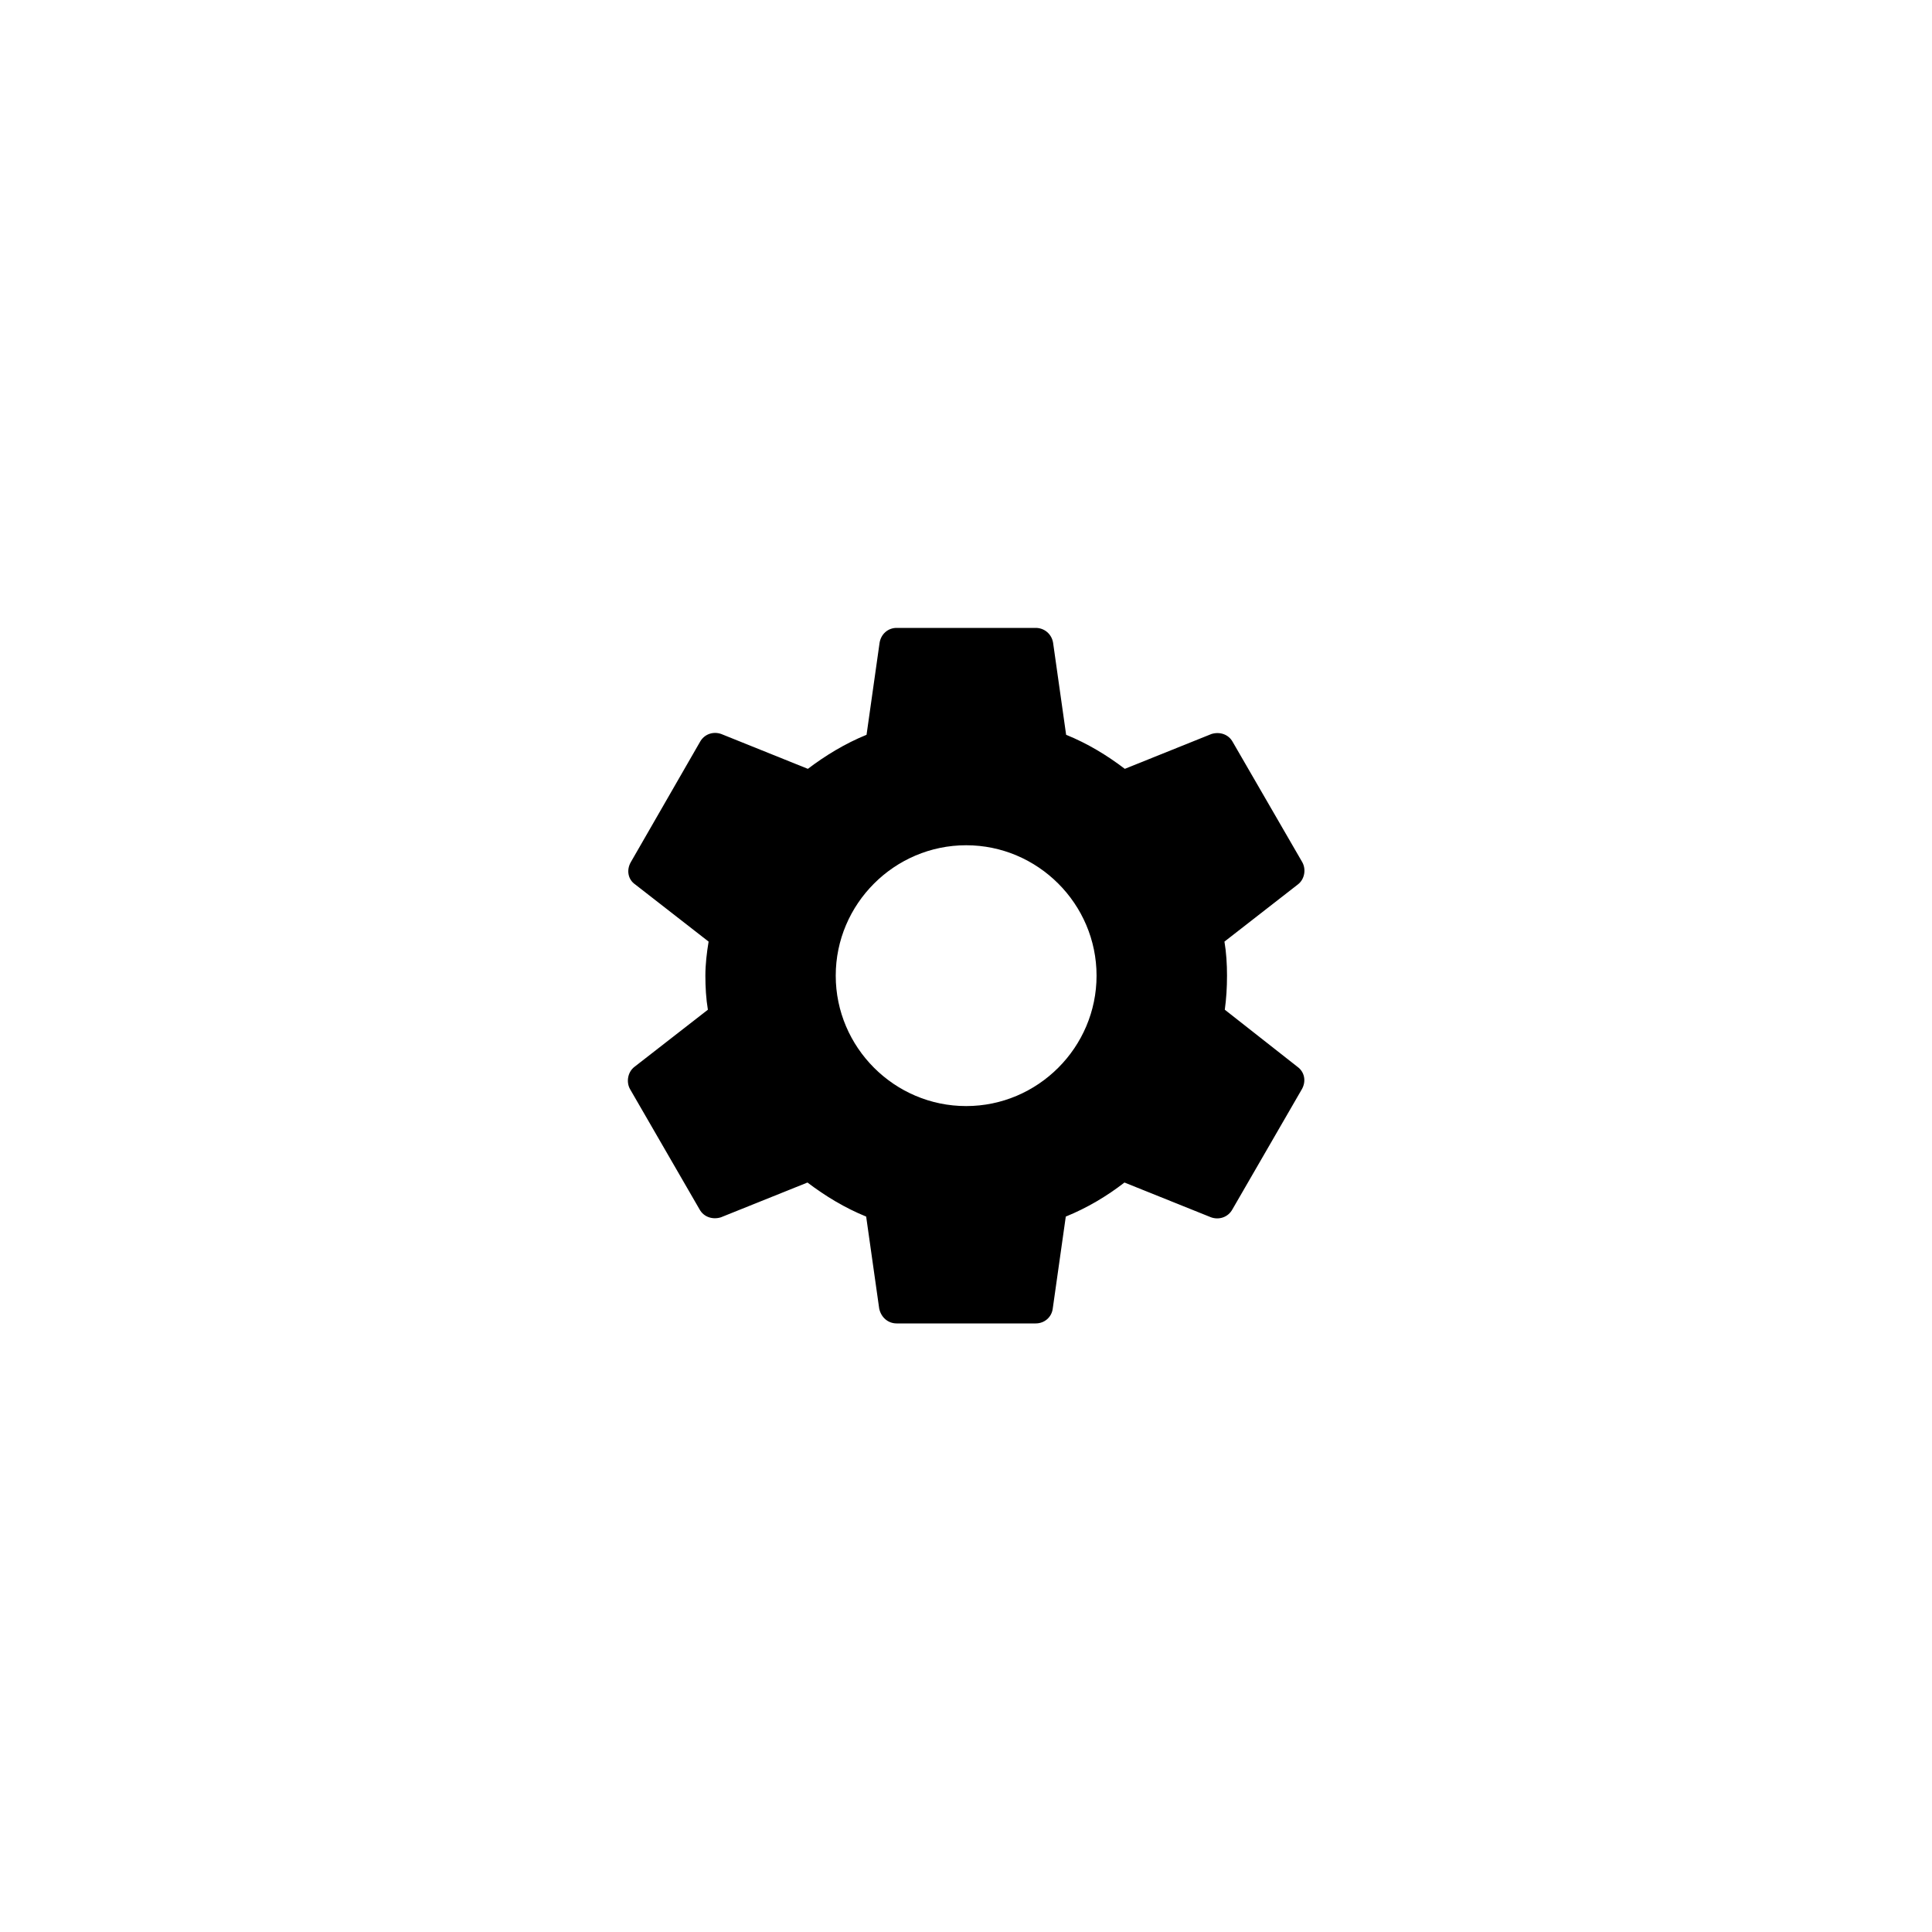 <svg width="40" height="40" viewBox="0 0 40 40" fill="none" xmlns="http://www.w3.org/2000/svg">
<path d="M25.358 20.905C25.389 20.68 25.404 20.448 25.404 20.2C25.404 19.96 25.389 19.72 25.351 19.495L26.873 18.31C27.009 18.205 27.046 18.003 26.963 17.852L25.523 15.363C25.433 15.197 25.246 15.145 25.081 15.197L23.288 15.918C22.913 15.633 22.516 15.393 22.073 15.213L21.803 13.307C21.773 13.127 21.623 13 21.444 13H18.564C18.384 13 18.241 13.127 18.211 13.307L17.941 15.213C17.498 15.393 17.093 15.64 16.726 15.918L14.934 15.197C14.768 15.137 14.581 15.197 14.491 15.363L13.059 17.852C12.969 18.01 12.998 18.205 13.149 18.31L14.671 19.495C14.633 19.72 14.604 19.968 14.604 20.2C14.604 20.433 14.618 20.68 14.656 20.905L13.133 22.09C12.998 22.195 12.961 22.398 13.043 22.547L14.483 25.038C14.573 25.203 14.761 25.255 14.926 25.203L16.718 24.483C17.093 24.767 17.491 25.008 17.933 25.188L18.203 27.093C18.241 27.273 18.384 27.4 18.564 27.4H21.444C21.623 27.4 21.773 27.273 21.796 27.093L22.066 25.188C22.509 25.008 22.913 24.767 23.281 24.483L25.073 25.203C25.238 25.262 25.426 25.203 25.516 25.038L26.956 22.547C27.046 22.383 27.009 22.195 26.866 22.09L25.358 20.905ZM20.003 22.9C18.518 22.9 17.303 21.685 17.303 20.2C17.303 18.715 18.518 17.5 20.003 17.5C21.488 17.5 22.703 18.715 22.703 20.2C22.703 21.685 21.488 22.9 20.003 22.9Z" fill="black"/>
</svg>
